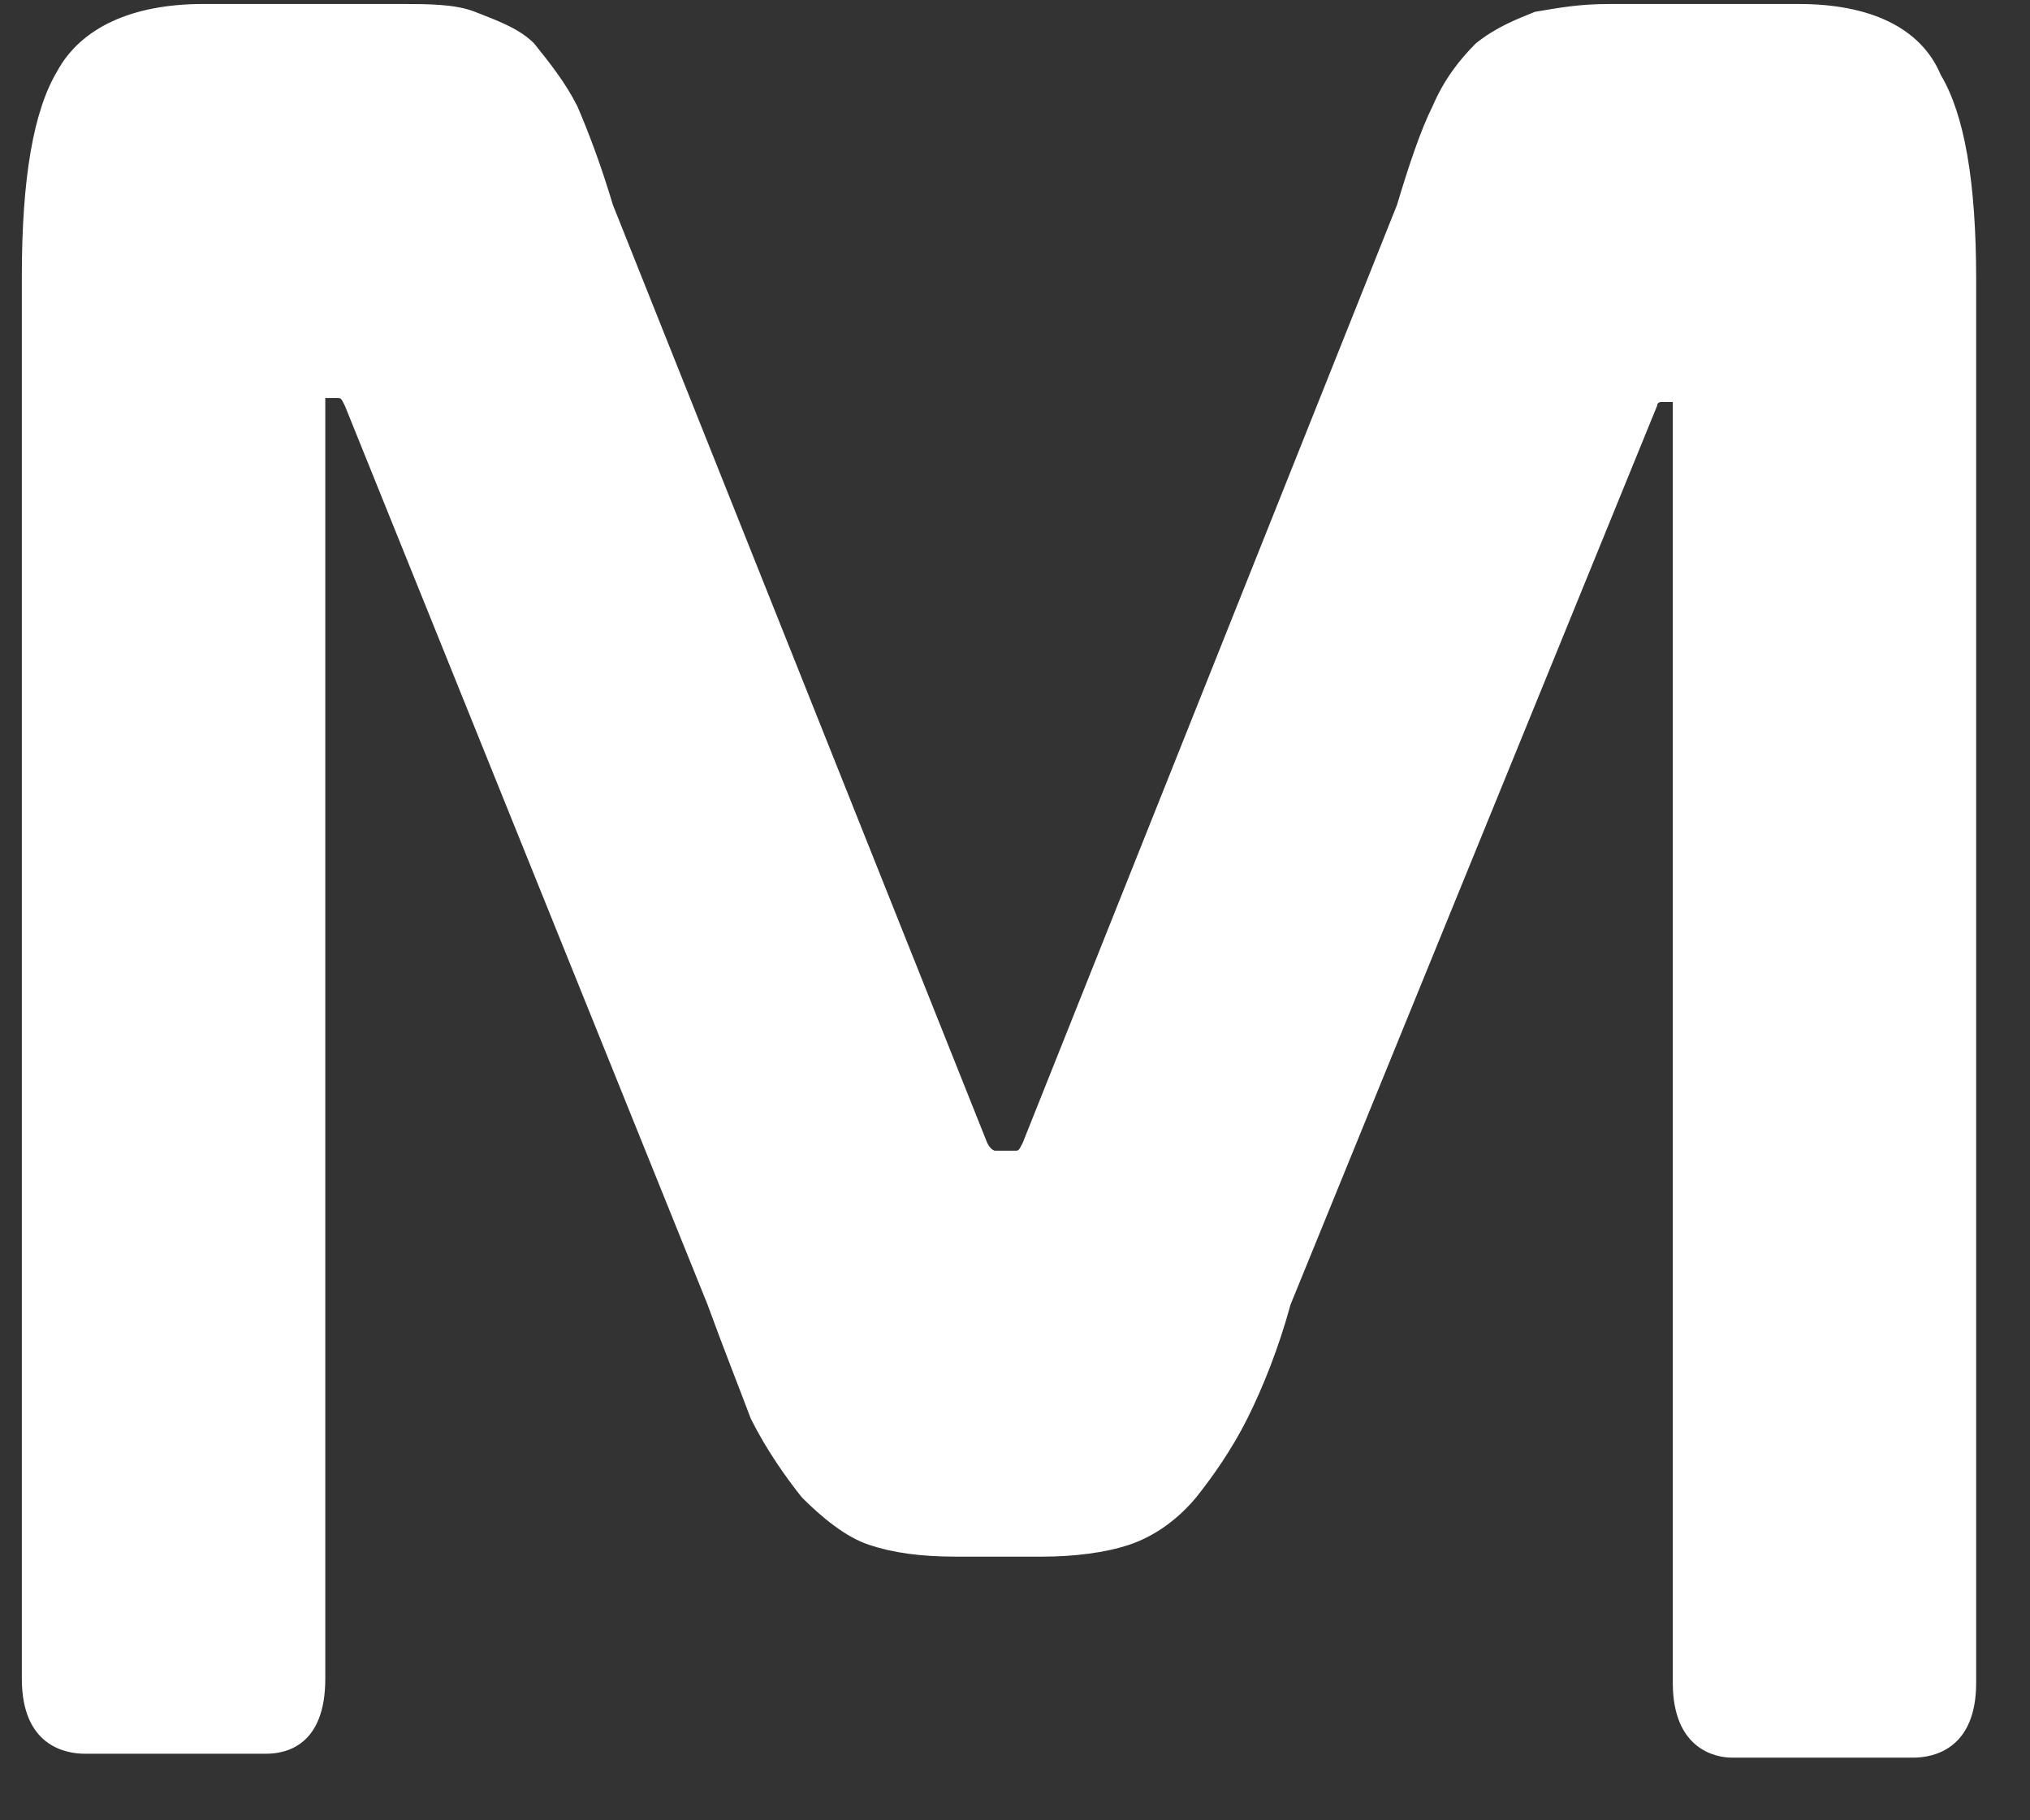 <svg width="29" height="26" viewBox="0 0 29 26" fill="none" xmlns="http://www.w3.org/2000/svg">
<rect x="0" y="0" width="29" height="26" fill="#333333" stroke="none"/>
<path d="M25.698 0.057H22.997C22.546 0.057 22.265 0.113 21.927 0.169C21.646 0.282 21.364 0.394 21.083 0.62C20.858 0.845 20.633 1.126 20.464 1.52C20.295 1.858 20.126 2.364 19.957 2.927L14.61 16.324C14.553 16.436 14.553 16.436 14.497 16.436H14.216C14.216 16.436 14.159 16.436 14.103 16.324L8.756 2.927C8.587 2.364 8.418 1.914 8.249 1.52C8.08 1.182 7.855 0.901 7.63 0.62C7.405 0.394 7.067 0.282 6.786 0.169C6.504 0.057 6.11 0.057 5.716 0.057H2.902C1.889 0.057 1.157 0.394 0.819 1.014C0.481 1.576 0.312 2.533 0.312 3.941V23.979C0.312 24.936 0.932 25.049 1.213 25.049H3.802C4.084 25.049 4.647 24.936 4.647 23.979V5.742C4.647 5.685 4.647 5.685 4.647 5.685H4.816C4.872 5.685 4.872 5.685 4.928 5.798L10.107 18.632C10.332 19.251 10.557 19.814 10.726 20.264C10.951 20.714 11.232 21.108 11.457 21.39C11.739 21.671 12.077 21.953 12.414 22.065C12.752 22.178 13.146 22.234 13.653 22.234H14.891C15.341 22.234 15.792 22.178 16.129 22.065C16.467 21.953 16.805 21.727 17.086 21.39C17.311 21.108 17.593 20.714 17.818 20.264C18.043 19.814 18.268 19.251 18.437 18.632L23.672 5.798C23.672 5.742 23.728 5.742 23.728 5.742H23.897V5.798V24.035C23.897 24.992 24.516 25.105 24.741 25.105H27.331C27.612 25.105 28.231 24.992 28.231 24.035V3.997C28.231 2.59 28.062 1.633 27.725 1.07C27.443 0.394 26.712 0.057 25.698 0.057Z" fill="white"/>
</svg>
